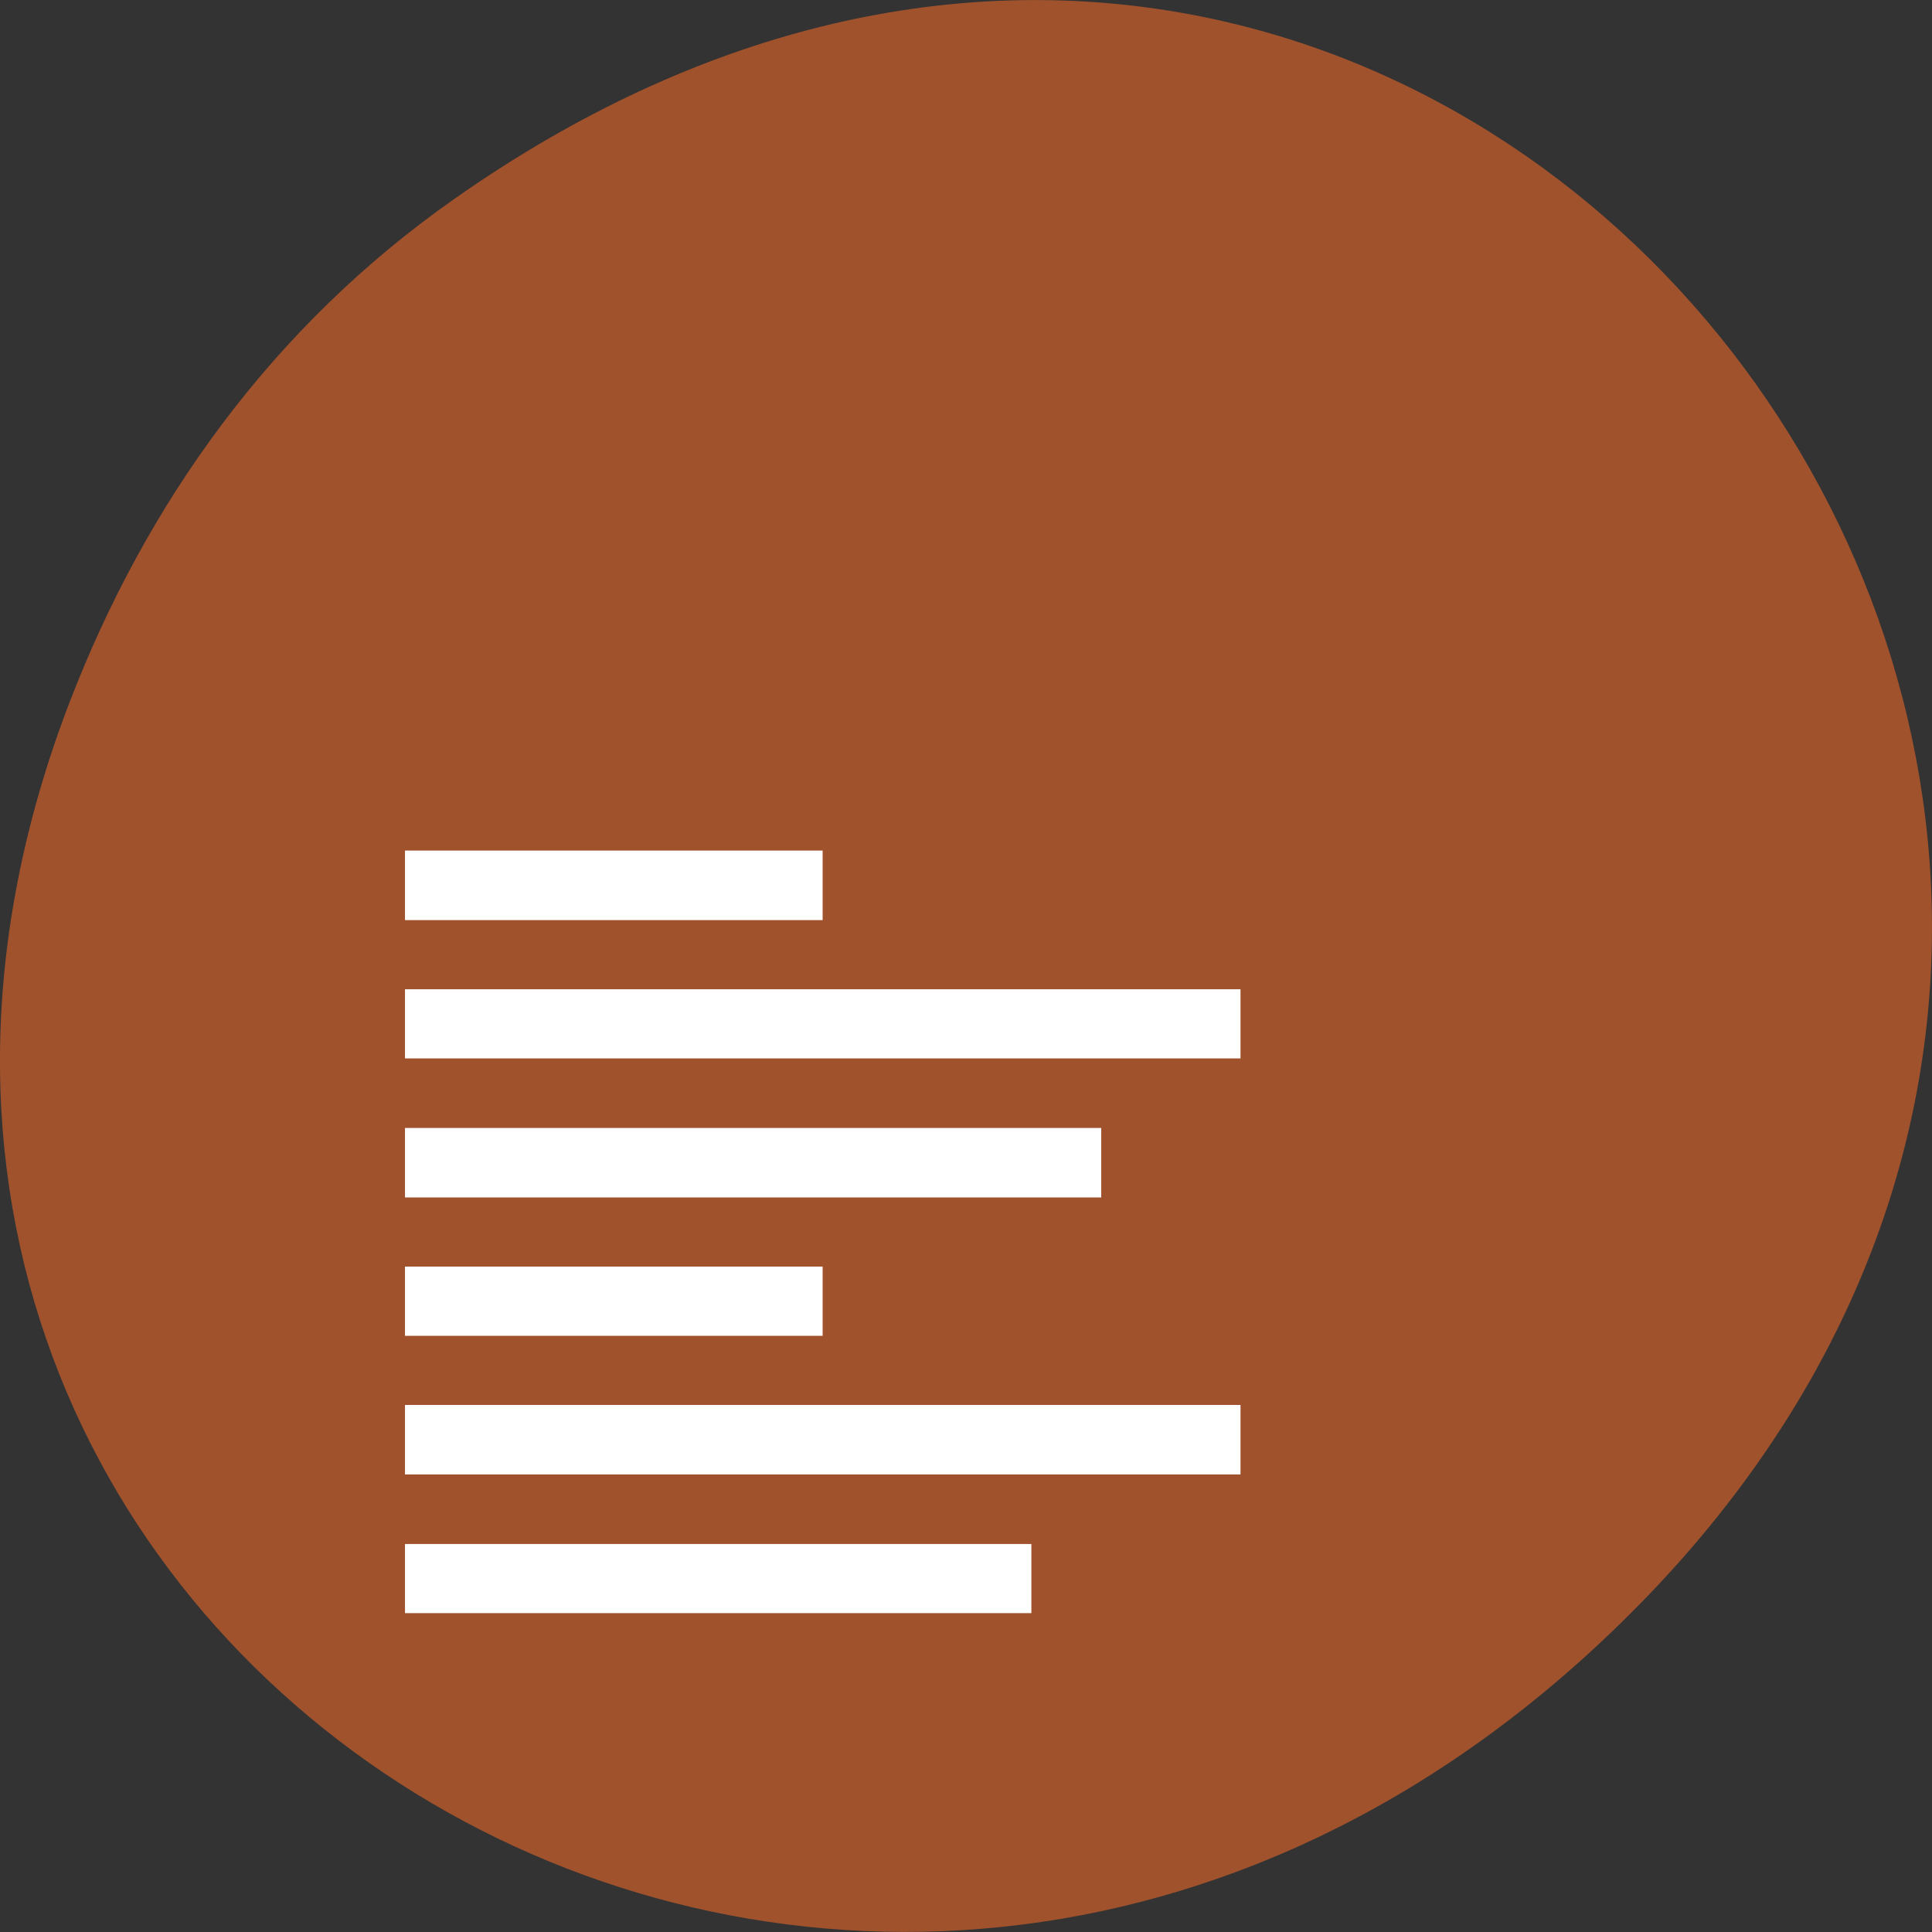 
<svg xmlns="http://www.w3.org/2000/svg" xmlns:xlink="http://www.w3.org/1999/xlink" width="24px" height="24px" viewBox="0 0 24 24" version="1.1">
<rect x="0" y="0" width="24" height="24" fill="#333333" stroke="none"/>
<g id="surface1">
<path style=" stroke:none;fill-rule:nonzero;fill:rgb(62.745%,32.157%,17.647%);fill-opacity:1;" d="M 5.641 2.473 C 17.914 -6.156 30.352 9.781 20.352 19.945 C 10.93 29.523 -3.711 20.645 0.863 8.727 C 1.82 6.238 3.387 4.055 5.641 2.473 Z M 5.641 2.473 "/>
<path style=" stroke:none;fill-rule:nonzero;fill:rgb(100%,100%,100%);fill-opacity:1;" d="M 5.031 19.18 L 12.812 19.18 L 12.812 20.039 L 5.031 20.039 Z M 5.031 19.18 "/>
<path style=" stroke:none;fill-rule:nonzero;fill:rgb(100%,100%,100%);fill-opacity:1;" d="M 5.031 17.453 L 15.41 17.453 L 15.41 18.316 L 5.031 18.316 Z M 5.031 17.453 "/>
<path style=" stroke:none;fill-rule:nonzero;fill:rgb(100%,100%,100%);fill-opacity:1;" d="M 5.031 15.734 L 10.219 15.734 L 10.219 16.594 L 5.031 16.594 Z M 5.031 15.734 "/>
<path style=" stroke:none;fill-rule:nonzero;fill:rgb(100%,100%,100%);fill-opacity:1;" d="M 5.031 14.012 L 13.68 14.012 L 13.68 14.875 L 5.031 14.875 Z M 5.031 14.012 "/>
<path style=" stroke:none;fill-rule:nonzero;fill:rgb(100%,100%,100%);fill-opacity:1;" d="M 5.031 10.566 L 10.219 10.566 L 10.219 11.43 L 5.031 11.43 Z M 5.031 10.566 "/>
<path style=" stroke:none;fill-rule:nonzero;fill:rgb(100%,100%,100%);fill-opacity:1;" d="M 5.031 12.289 L 15.41 12.289 L 15.41 13.148 L 5.031 13.148 Z M 5.031 12.289 "/>
</g>
</svg>
